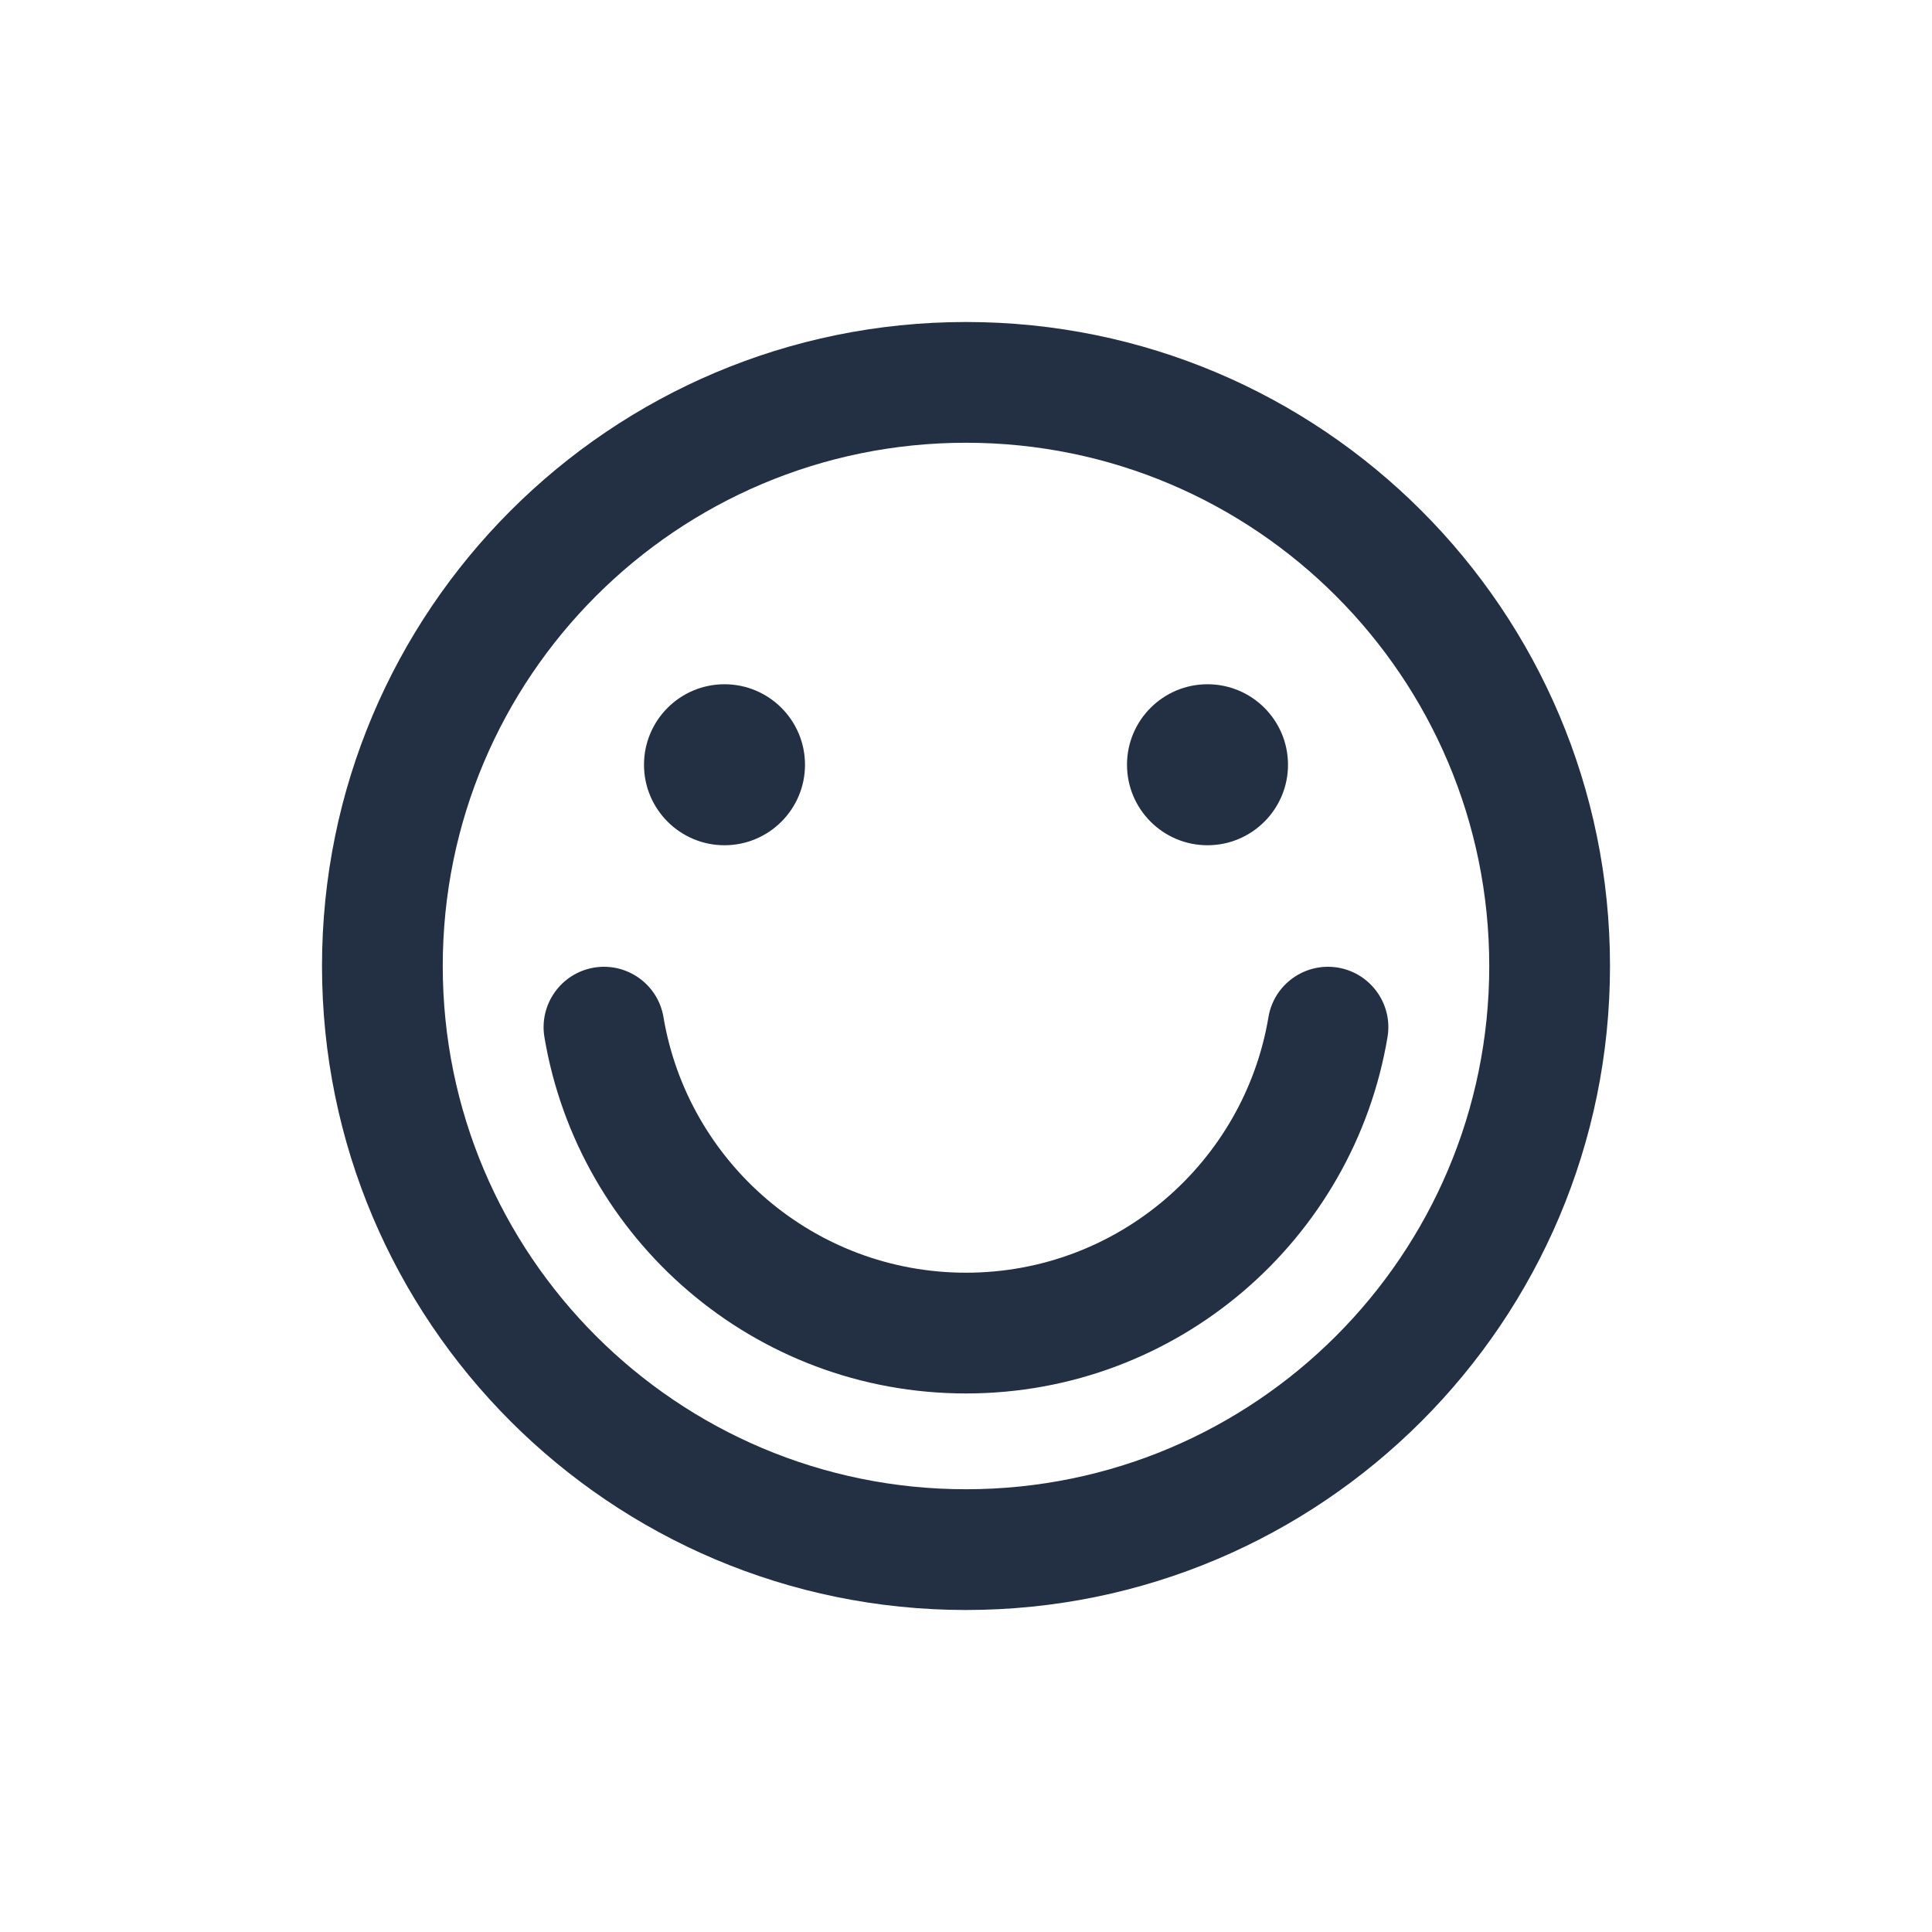 <svg width="24" height="24" viewBox="0 0 24 24" fill="none" xmlns="http://www.w3.org/2000/svg">
<path fill-rule="evenodd" clip-rule="evenodd" d="M18.5 12C18.5 15.59 15.59 18.5 12 18.5C8.41 18.5 5.5 15.59 5.5 12C5.5 8.41 8.41 5.5 12 5.5C15.59 5.5 18.5 8.41 18.5 12ZM20 12C20 16.418 16.418 20 12 20C7.582 20 4 16.418 4 12C4 7.582 7.582 4 12 4C16.418 4 20 7.582 20 12ZM9 10.5C9.552 10.5 10 10.052 10 9.5C10 8.948 9.552 8.5 9 8.5C8.448 8.5 8 8.948 8 9.5C8 10.052 8.448 10.5 9 10.5ZM16 9.5C16 10.052 15.552 10.5 15 10.5C14.448 10.5 14 10.052 14 9.5C14 8.948 14.448 8.5 15 8.5C15.552 8.5 16 8.948 16 9.5ZM8.242 12.636C8.174 12.227 7.787 11.952 7.379 12.02C6.97 12.089 6.695 12.476 6.763 12.884C7.185 15.396 9.368 17.31 12 17.31C14.632 17.31 16.815 15.396 17.236 12.884C17.305 12.476 17.029 12.089 16.621 12.02C16.212 11.952 15.825 12.227 15.757 12.636C15.455 14.437 13.887 15.81 12 15.81C10.113 15.81 8.545 14.437 8.242 12.636Z" fill="#233043"/>
</svg>
